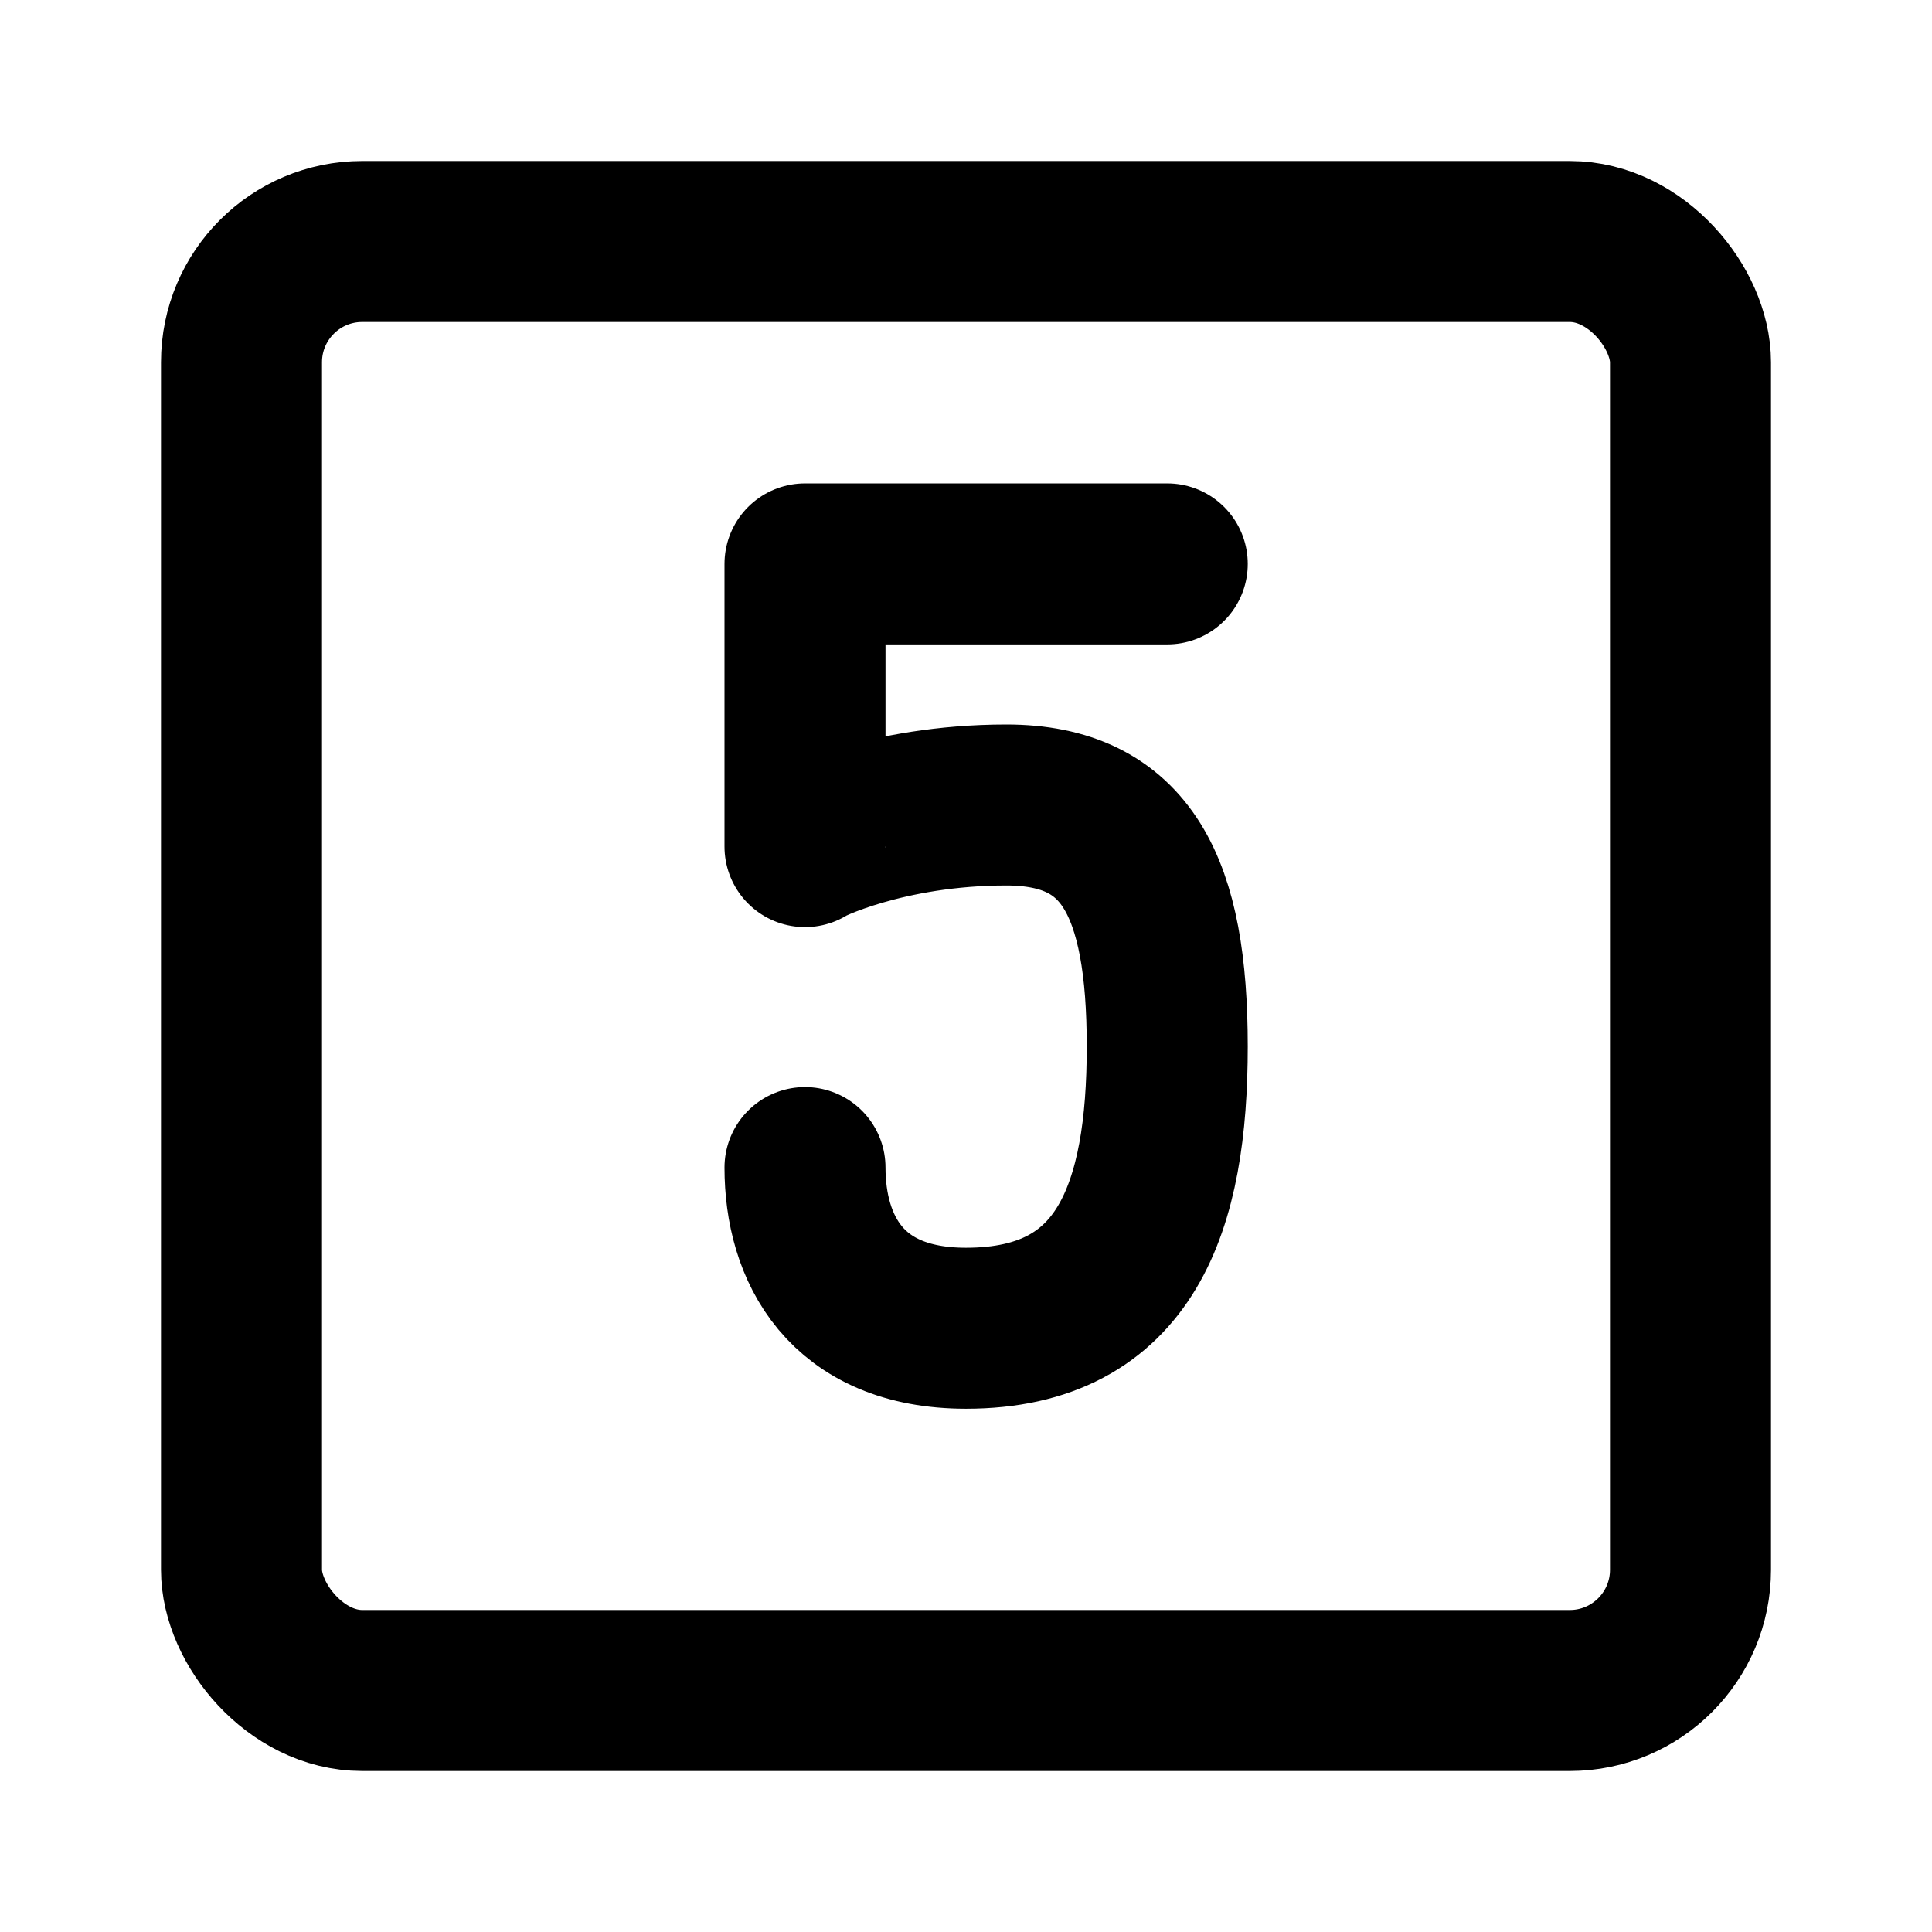 <svg xmlns="http://www.w3.org/2000/svg" xmlns:xlink="http://www.w3.org/1999/xlink" aria-hidden="true" role="img" class="iconify iconify--icon-park-outline" width="1em" height="1em" preserveAspectRatio="xMidYMid meet" viewBox="0 0 48 48"><g fill="none" stroke="currentColor" stroke-linecap="round" stroke-linejoin="round" stroke-width="4"><rect width="36" height="36" x="6" y="6" rx="3"></rect><path d="M29 14.01h-9v7.024C20 21 22 20 25 20s4 2.034 4 6s-1 7-5 7c-3 0-4-2-4-3.992"></path></g></svg>